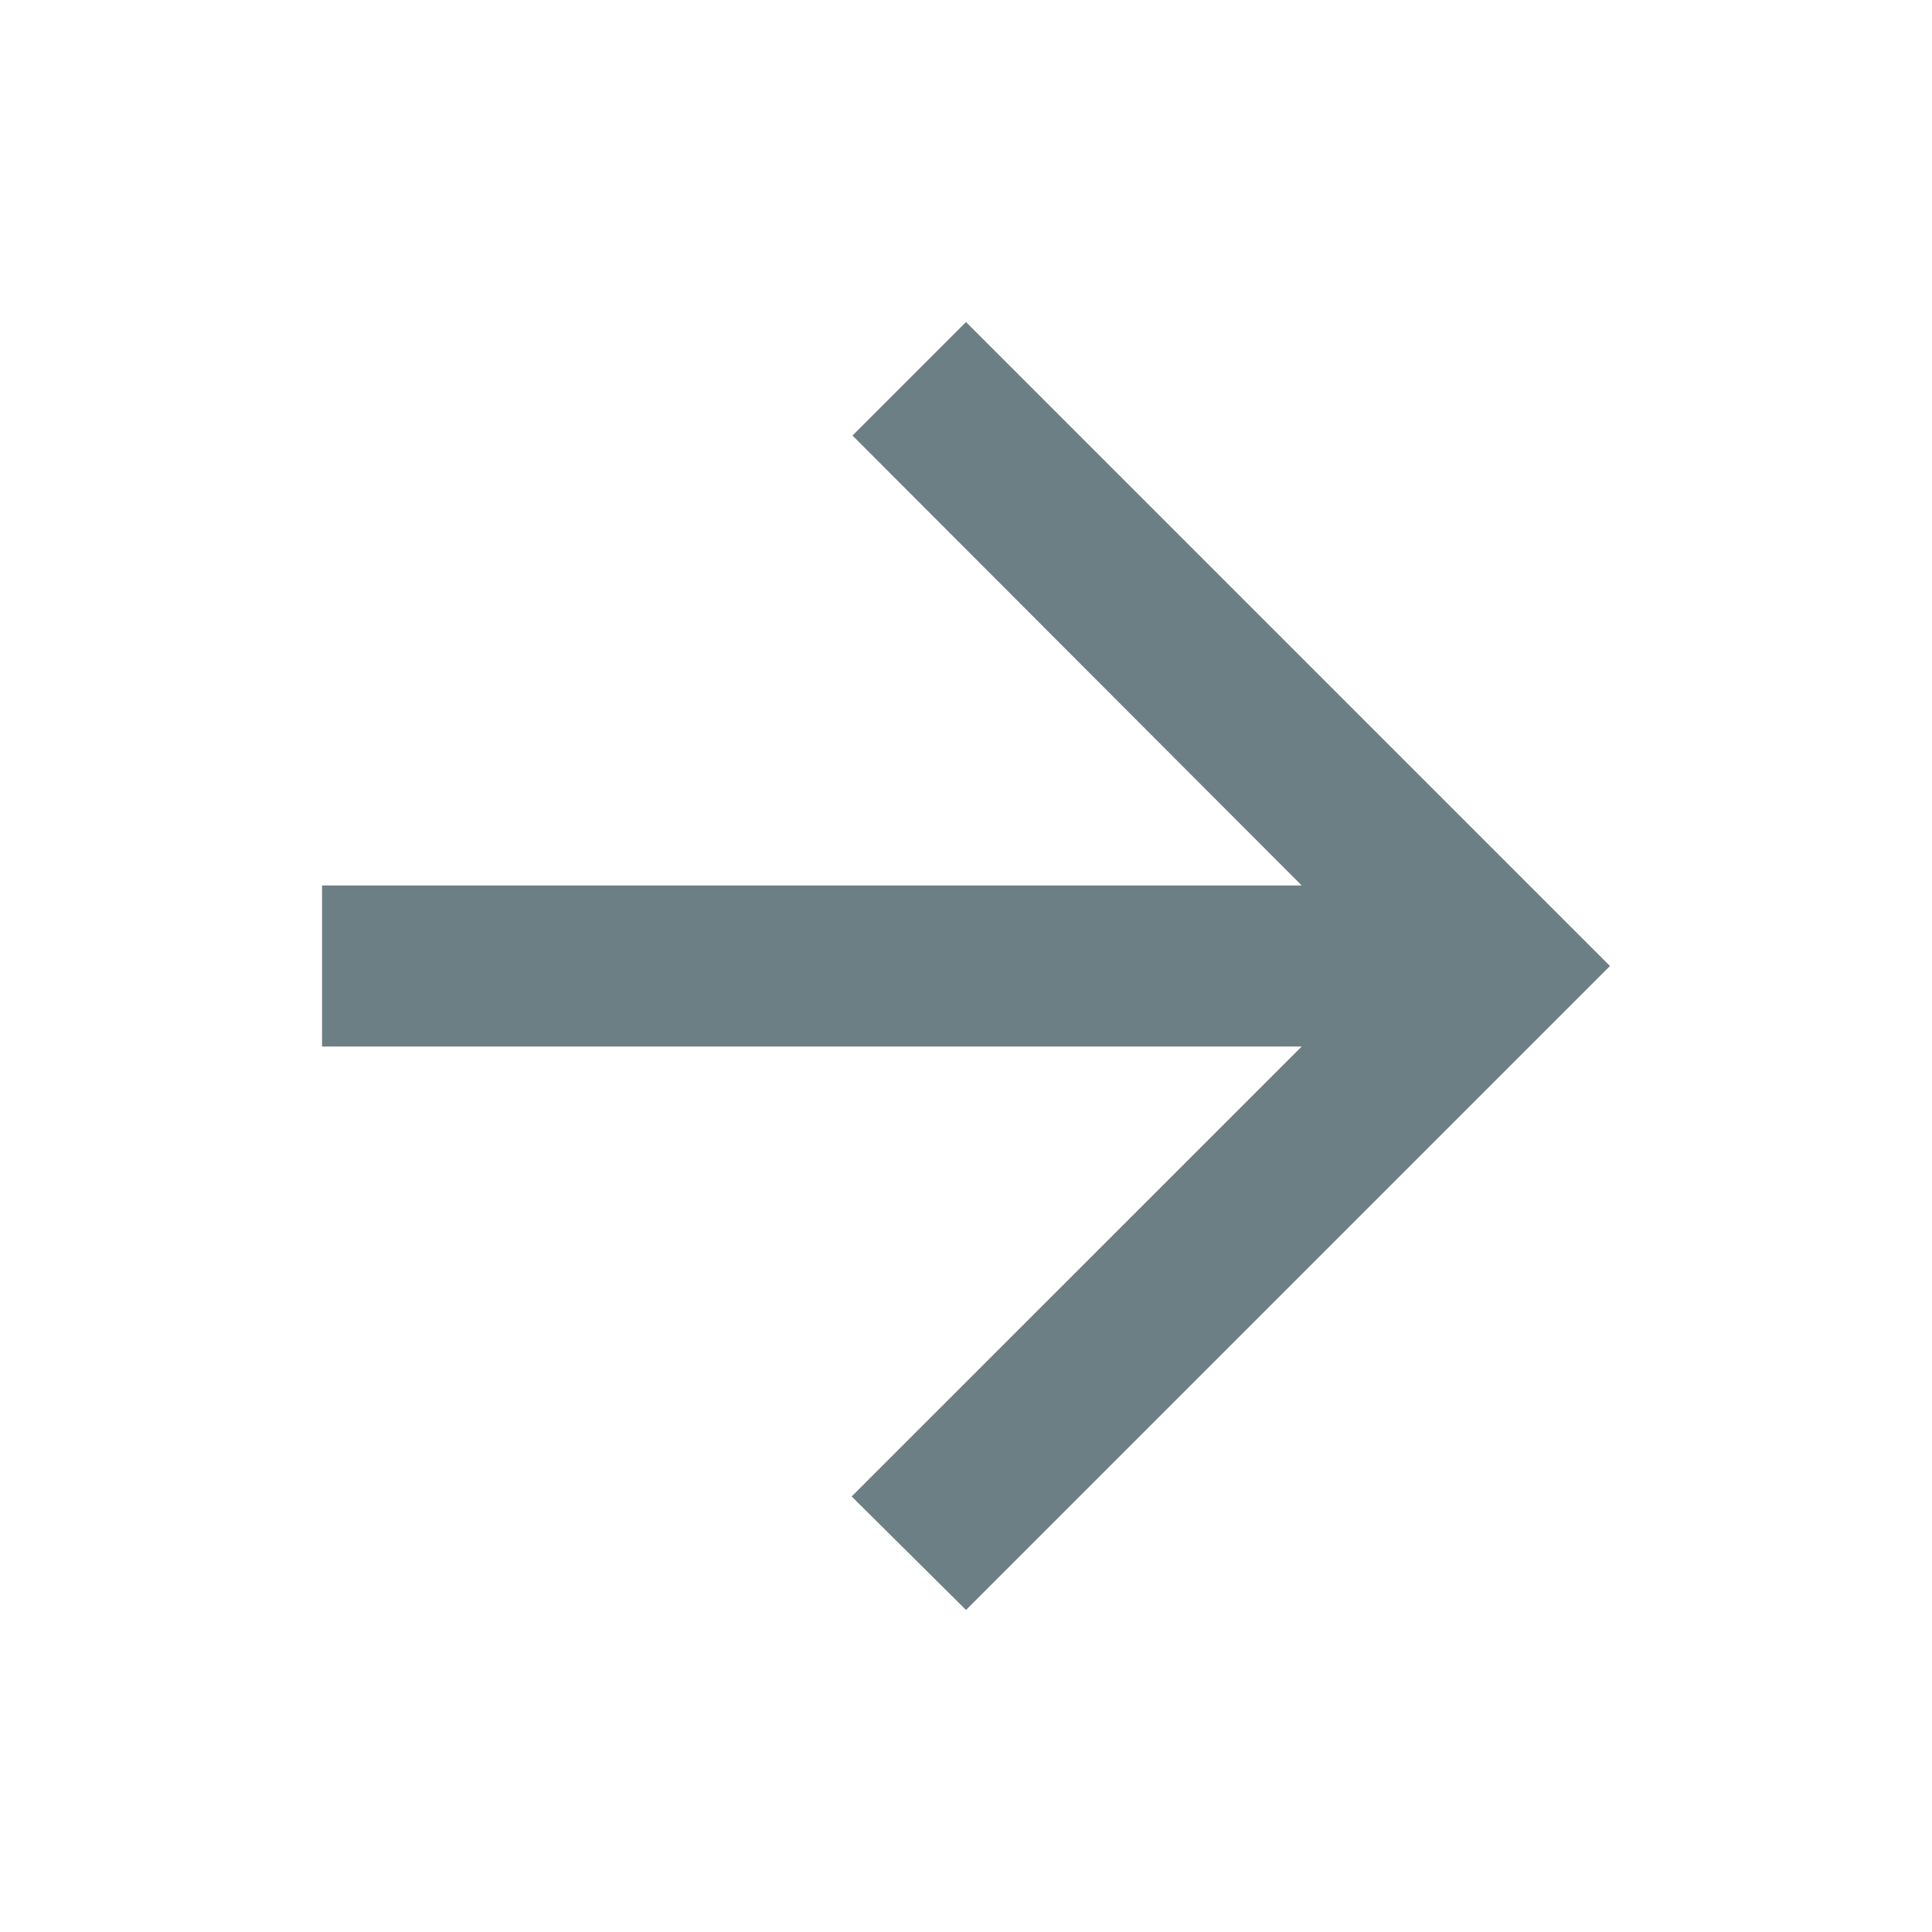 <?xml version="1.0" encoding="UTF-8"?>
<svg width="16px" height="16px" viewBox="0 0 16 16" version="1.1" xmlns="http://www.w3.org/2000/svg" xmlns:xlink="http://www.w3.org/1999/xlink">
    <title>03 Graphics / 00 Icon / Simple / Arrow Right</title>
    <g id="03-Graphics-/-00-Icon-/-Simple-/-Arrow-Right" stroke="none" stroke-width="1" fill="none" fill-rule="evenodd">
        <polygon id="Arrow-right-Colour" fill="#6C7F84" transform="translate(8, 8) rotate(-180) translate(-8, -8) " points="13.333 7.333 5.22 7.333 8.947 3.607 8 2.667 2.667 8 8 13.333 8.94 12.393 5.22 8.667 13.333 8.667"></polygon>
    </g>
</svg>